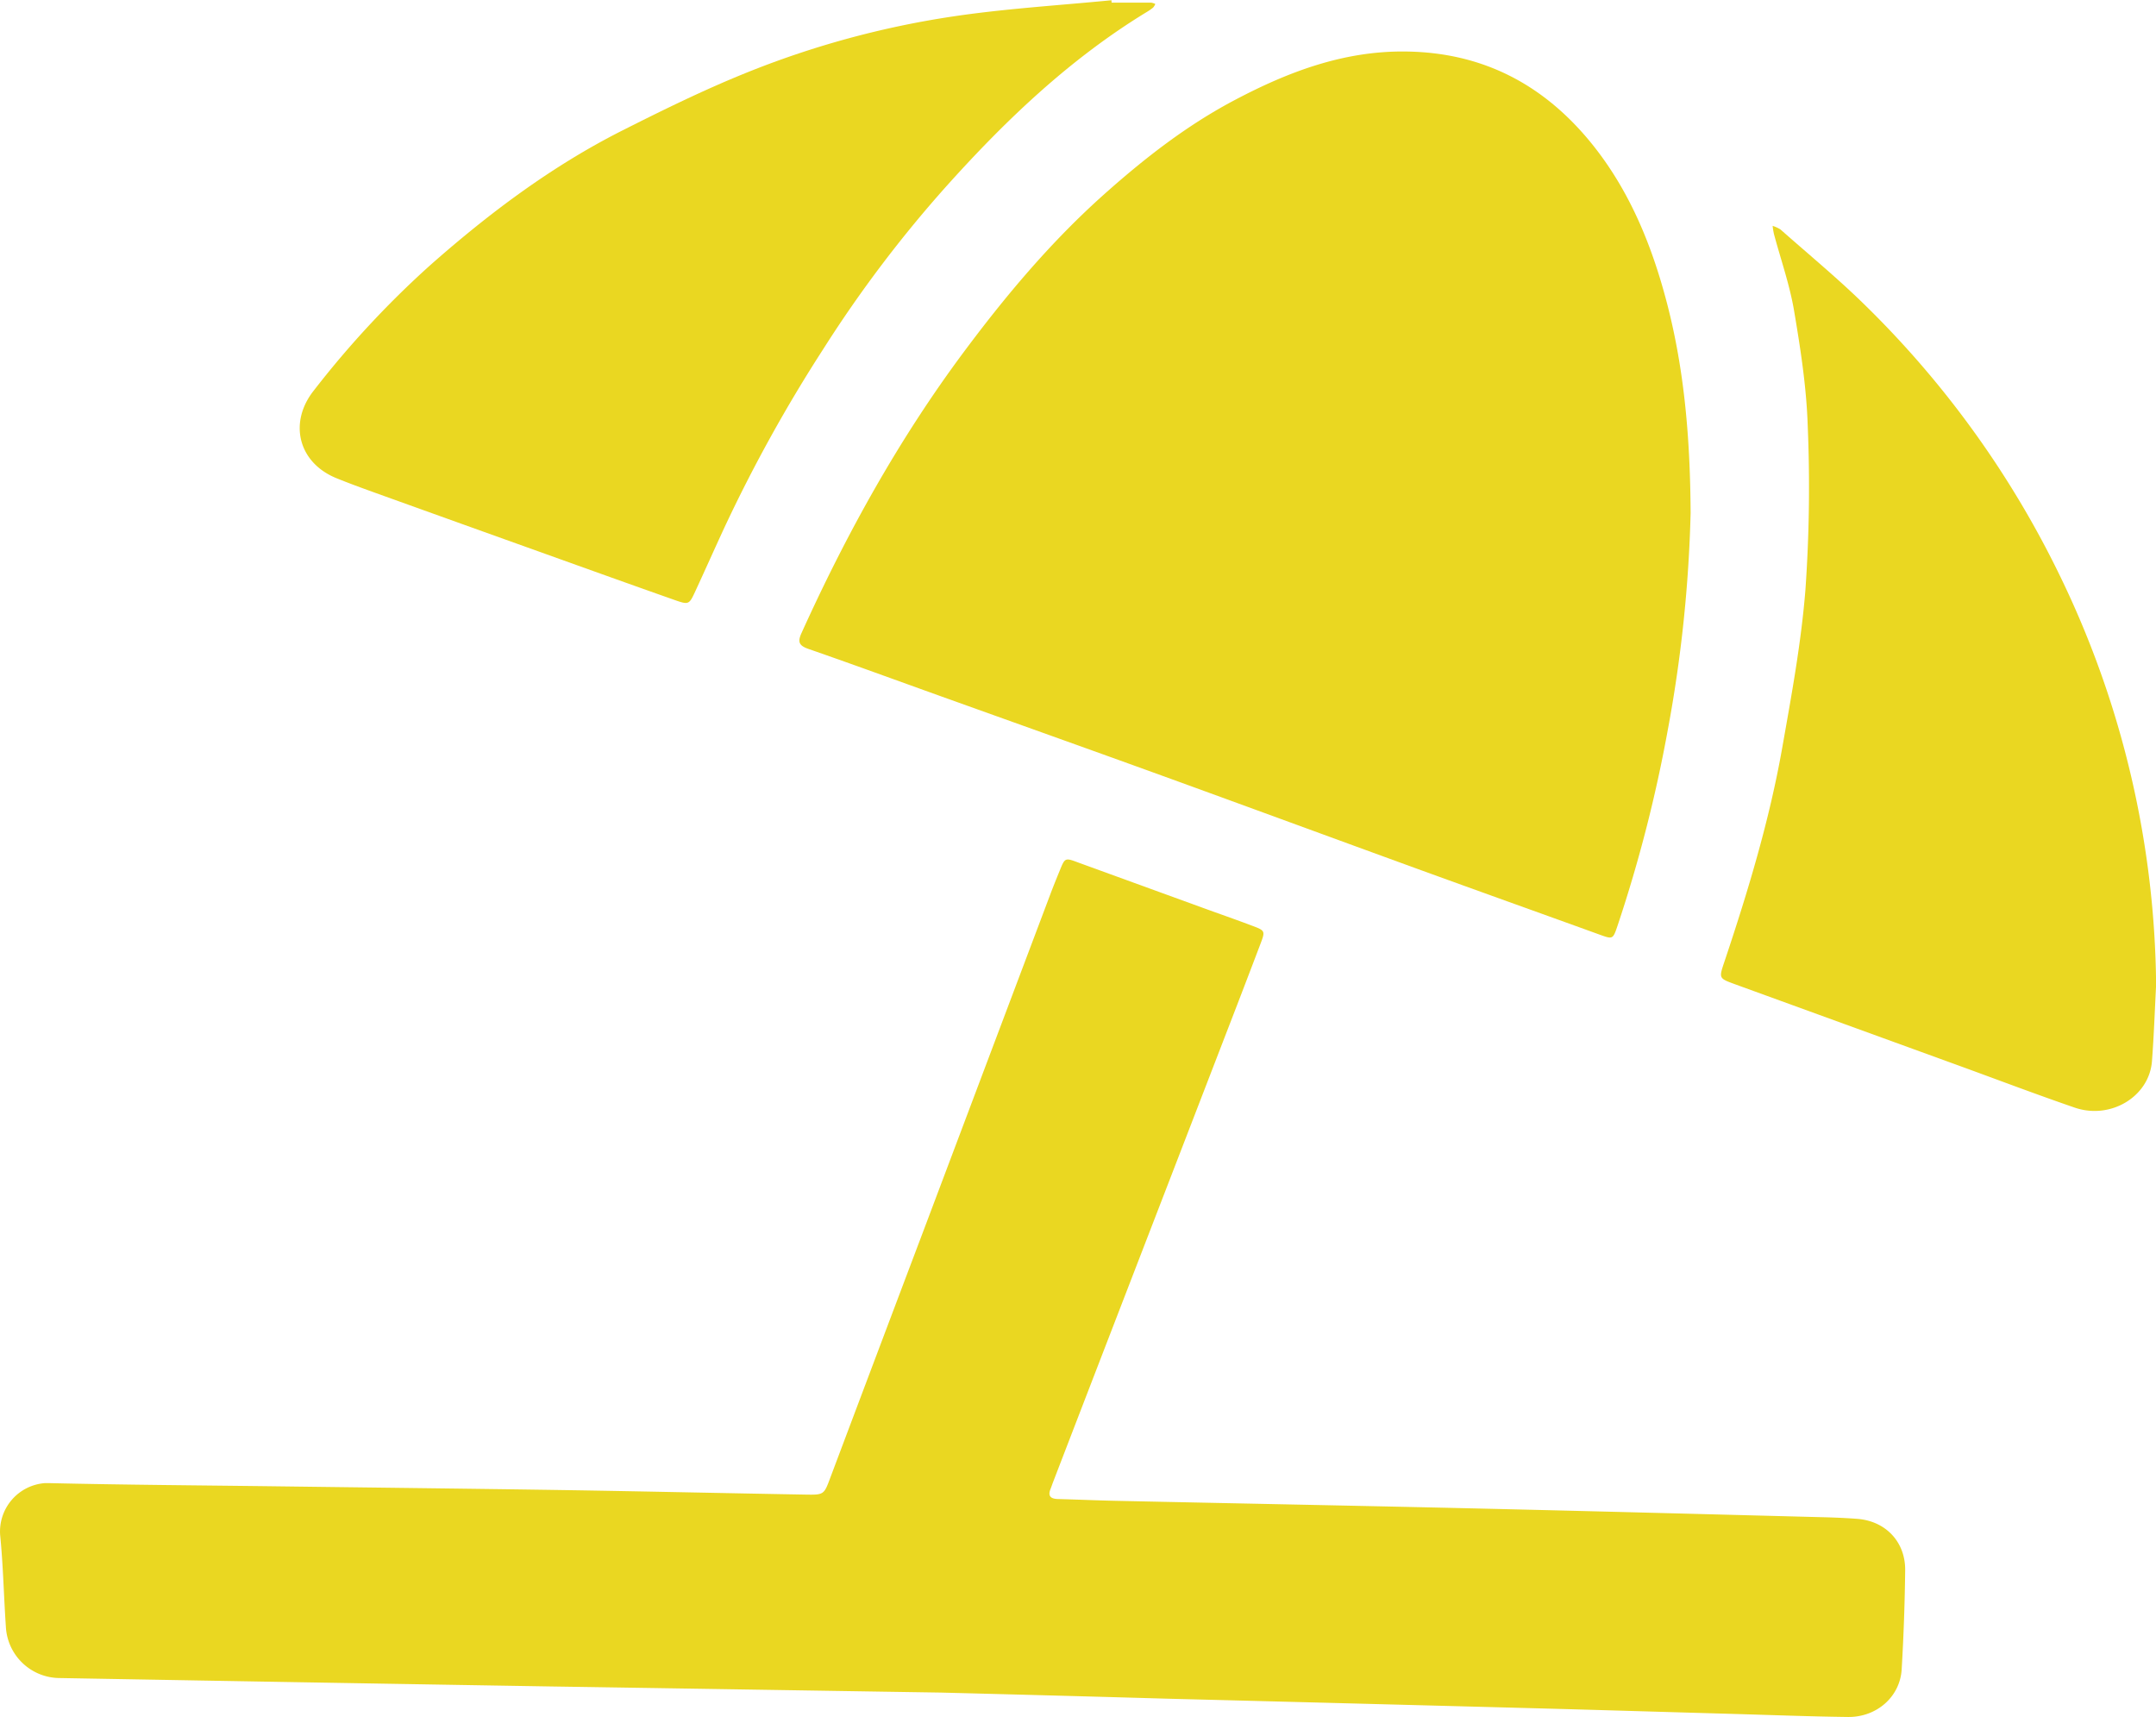 <svg id="Livello_1" data-name="Livello 1" xmlns="http://www.w3.org/2000/svg" viewBox="0 0 529.57 421.69"><defs><style>.cls-1{fill:#ead721;}</style></defs><path class="cls-1" d="M466,167.26a335.47,335.47,0,0,1-5.57,53.08,347.77,347.77,0,0,1-12.35,48.21c-1.19,3.5-1.14,3.46-4.61,2.21-14.91-5.4-29.85-10.73-44.75-16.15-20.88-7.6-41.74-15.28-62.63-22.86-18.08-6.55-36.19-13-54.29-19.49-10.81-3.88-21.6-7.83-32.45-11.6-2.43-.84-2.73-1.78-1.7-4,10.95-24.18,23.75-47.3,39.6-68.65,10.36-13.94,21.5-27.23,34.49-38.85,10-8.93,20.5-17.14,32.39-23.39,13-6.86,26.55-12,41.64-11.87,19.05.15,34.17,8.06,46,22.71,9.35,11.61,14.79,25.1,18.49,39.36C464.45,132.21,465.9,148.85,466,167.26Z" transform="translate(-50.74 -41.25)"/><path class="cls-1" d="M281.83,457c-29.77-.46-62.74-1-95.72-1.5q-43.29-.71-86.56-1.47l-34.09-.6a13.29,13.29,0,0,1-13.28-12.65c-.51-7.48-.66-15-1.4-22.44a11.92,11.92,0,0,1,11-12.79c.32,0,.64,0,1,0,18.73.43,37.47.55,56.21.79,23.61.31,47.22.57,70.83.93,19.61.31,39.21.76,58.82,1.1,4.56.08,4.5,0,6.12-4.35q11.21-29.79,22.47-59.57,15.72-41.7,31.45-83.41c.75-2,1.56-4,2.35-5.92,1.29-3.2,1.3-3.23,4.57-2l30.25,11c4.21,1.54,8.46,3,12.66,4.6,3,1.11,3,1.3,1.84,4.35q-4.12,10.86-8.31,21.68-13.41,34.77-26.83,69.53-7.89,20.44-15.76,40.89c-.23.59-.42,1.18-.65,1.76-.77,1.86.07,2.49,1.85,2.53,4.62.12,9.24.33,13.86.43,29.1.63,58.21,1.18,87.31,1.85s57.94,1.44,86.91,2.19c2.75.07,5.5.19,8.24.4,6.92.54,11.8,5.63,11.73,12.63q-.14,12.18-.86,24.34c-.4,6.74-6.16,11.79-13.23,11.69-9.37-.12-18.73-.48-28.1-.75-15.48-.44-31-.91-46.44-1.33q-46.27-1.23-92.54-2.41C320,458,302.52,457.53,281.83,457Z" transform="translate(-50.74 -41.25)"/><path class="cls-1" d="M580.32,283.56c-.32,6.11-.53,12.23-1,18.33-.64,8.7-10.14,14.47-19,11.42-9.33-3.21-18.56-6.71-27.83-10.09L476.87,283c-4-1.47-3.94-1.44-2.54-5.61,5.75-17.18,11-34.53,14.16-52.39,2.28-12.9,4.67-25.85,5.71-38.88a360.62,360.62,0,0,0,.56-40.4c-.31-9.44-1.78-18.89-3.36-28.22-1.08-6.35-3.26-12.52-4.93-18.77a15.88,15.88,0,0,1-.32-2,8,8,0,0,1,1.94.9c7.1,6.29,14.45,12.33,21.19,19A238.54,238.54,0,0,1,557,183.28a234.32,234.32,0,0,1,23.34,100.29Z" transform="translate(-50.74 -41.25)"/><path class="cls-1" d="M323.78,41.9h9.74a3.67,3.67,0,0,1,1,.33,3.59,3.59,0,0,1-.54.88,12.46,12.46,0,0,1-1.54,1.07C313.6,55.66,297.84,70.67,283.19,87a306.59,306.59,0,0,0-30.24,40,369.39,369.39,0,0,0-24.28,43.84c-2.41,5.21-4.74,10.45-7.15,15.66-1.51,3.26-1.59,3.35-5.1,2.12-10.59-3.73-21.16-7.53-31.73-11.32q-20.44-7.32-40.87-14.67c-3.52-1.27-7-2.52-10.51-3.95-9.31-3.83-11.72-13.62-5.51-21.48a233.41,233.41,0,0,1,28.5-30.71c14.52-12.84,30-24.46,47.37-33.22,9.91-5,19.89-9.9,30.17-14.06a223.76,223.76,0,0,1,50.83-13.9c12.94-1.94,26-2.72,39.07-4Z" transform="translate(-50.74 -41.25)"/></svg>
